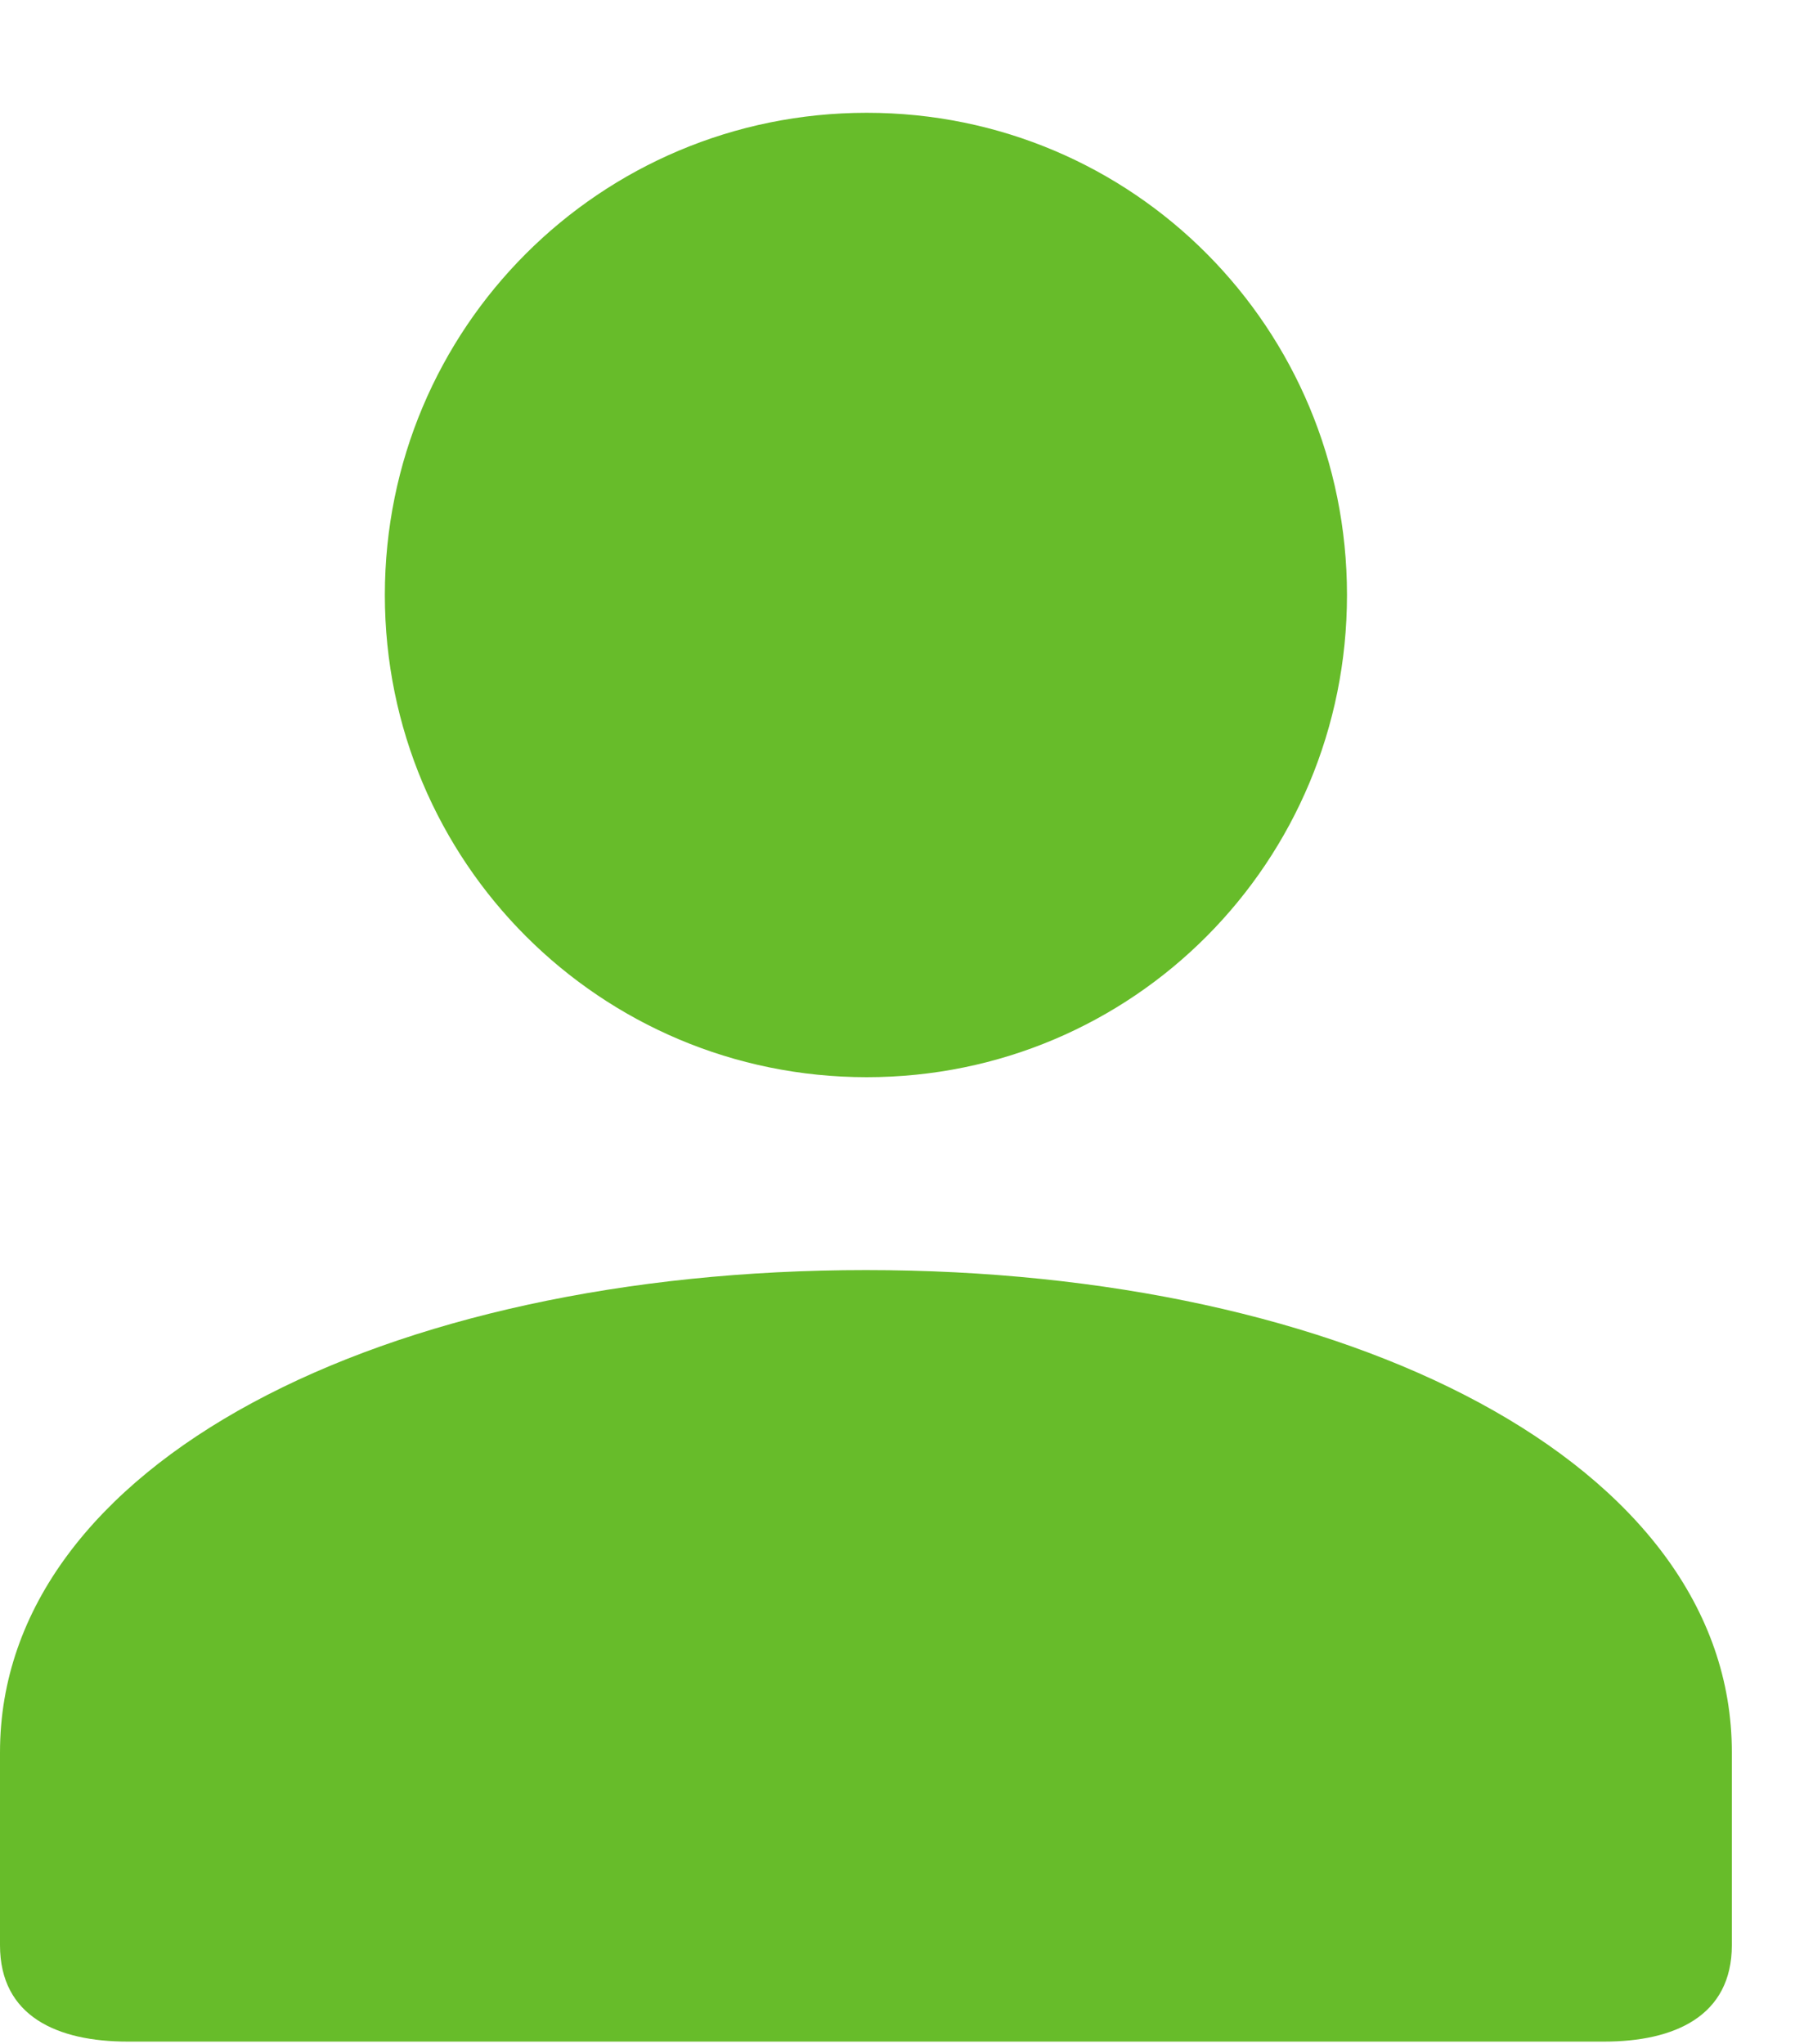 <svg width="15" height="17" viewBox="0 0 15 17" fill="none" xmlns="http://www.w3.org/2000/svg">
    <path d="M7.207 8.958C9.423 8.958 11.2 7.167 11.2 4.948C11.2 2.729 9.424 0.938 7.207 0.938C4.989 0.938 3.2 2.729 3.2 4.948C3.2 7.167 4.99 8.958 7.207 8.958ZM0 14.572V16.176C0 16.77 0.479 16.978 1.062 16.978H13.338C13.924 16.978 14.4 16.766 14.4 16.176V14.572C14.4 12.166 11.2 10.562 7.2 10.562C3.2 10.562 5.71111e-05 12.166 5.71111e-05 14.572H0Z" fill="#67BC2A" />
</svg>